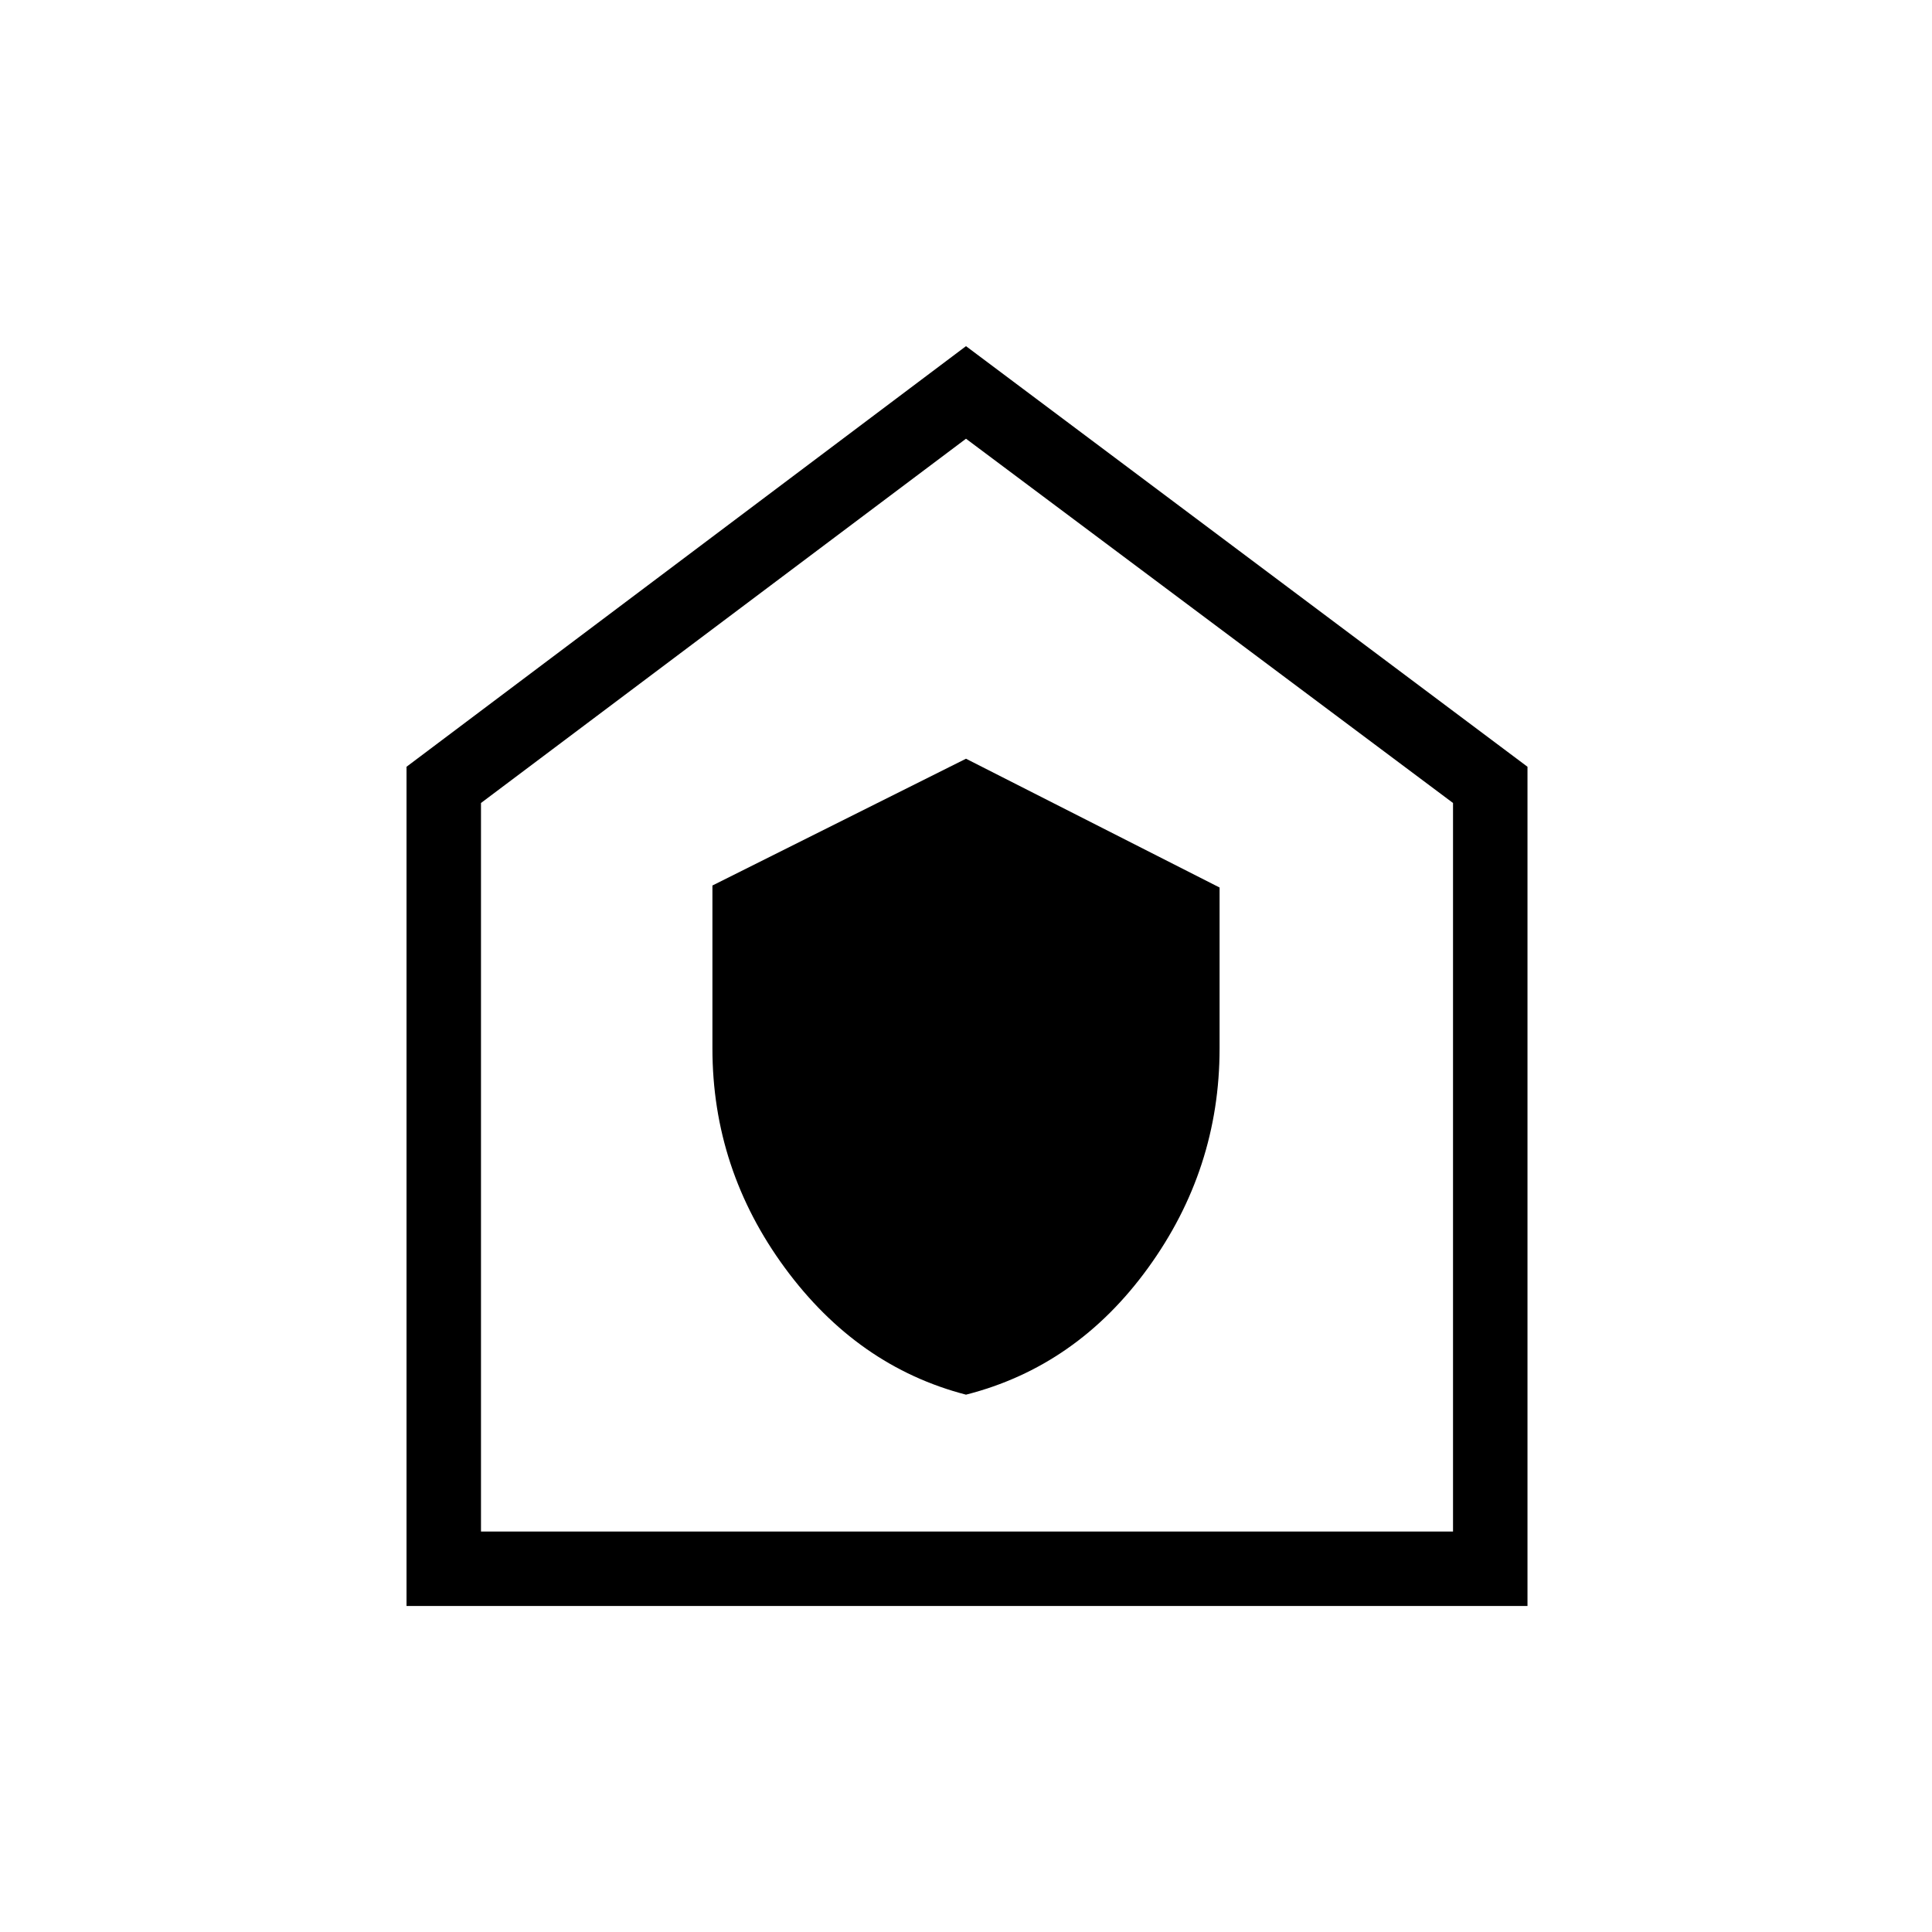 <svg xmlns="http://www.w3.org/2000/svg" height="24" width="24"><path d="M12 17.325q1.375-.35 2.262-1.575.888-1.225.888-2.725v-2L12 9.425 8.85 11v2.025q0 1.5.9 2.725T12 17.325ZM5.05 19.95V9.525L12 4.3l6.975 5.225V19.95Zm.925-.925H18.05v-9.05L12 5.45 5.975 9.975Zm6.025-6.8Z"/></svg>